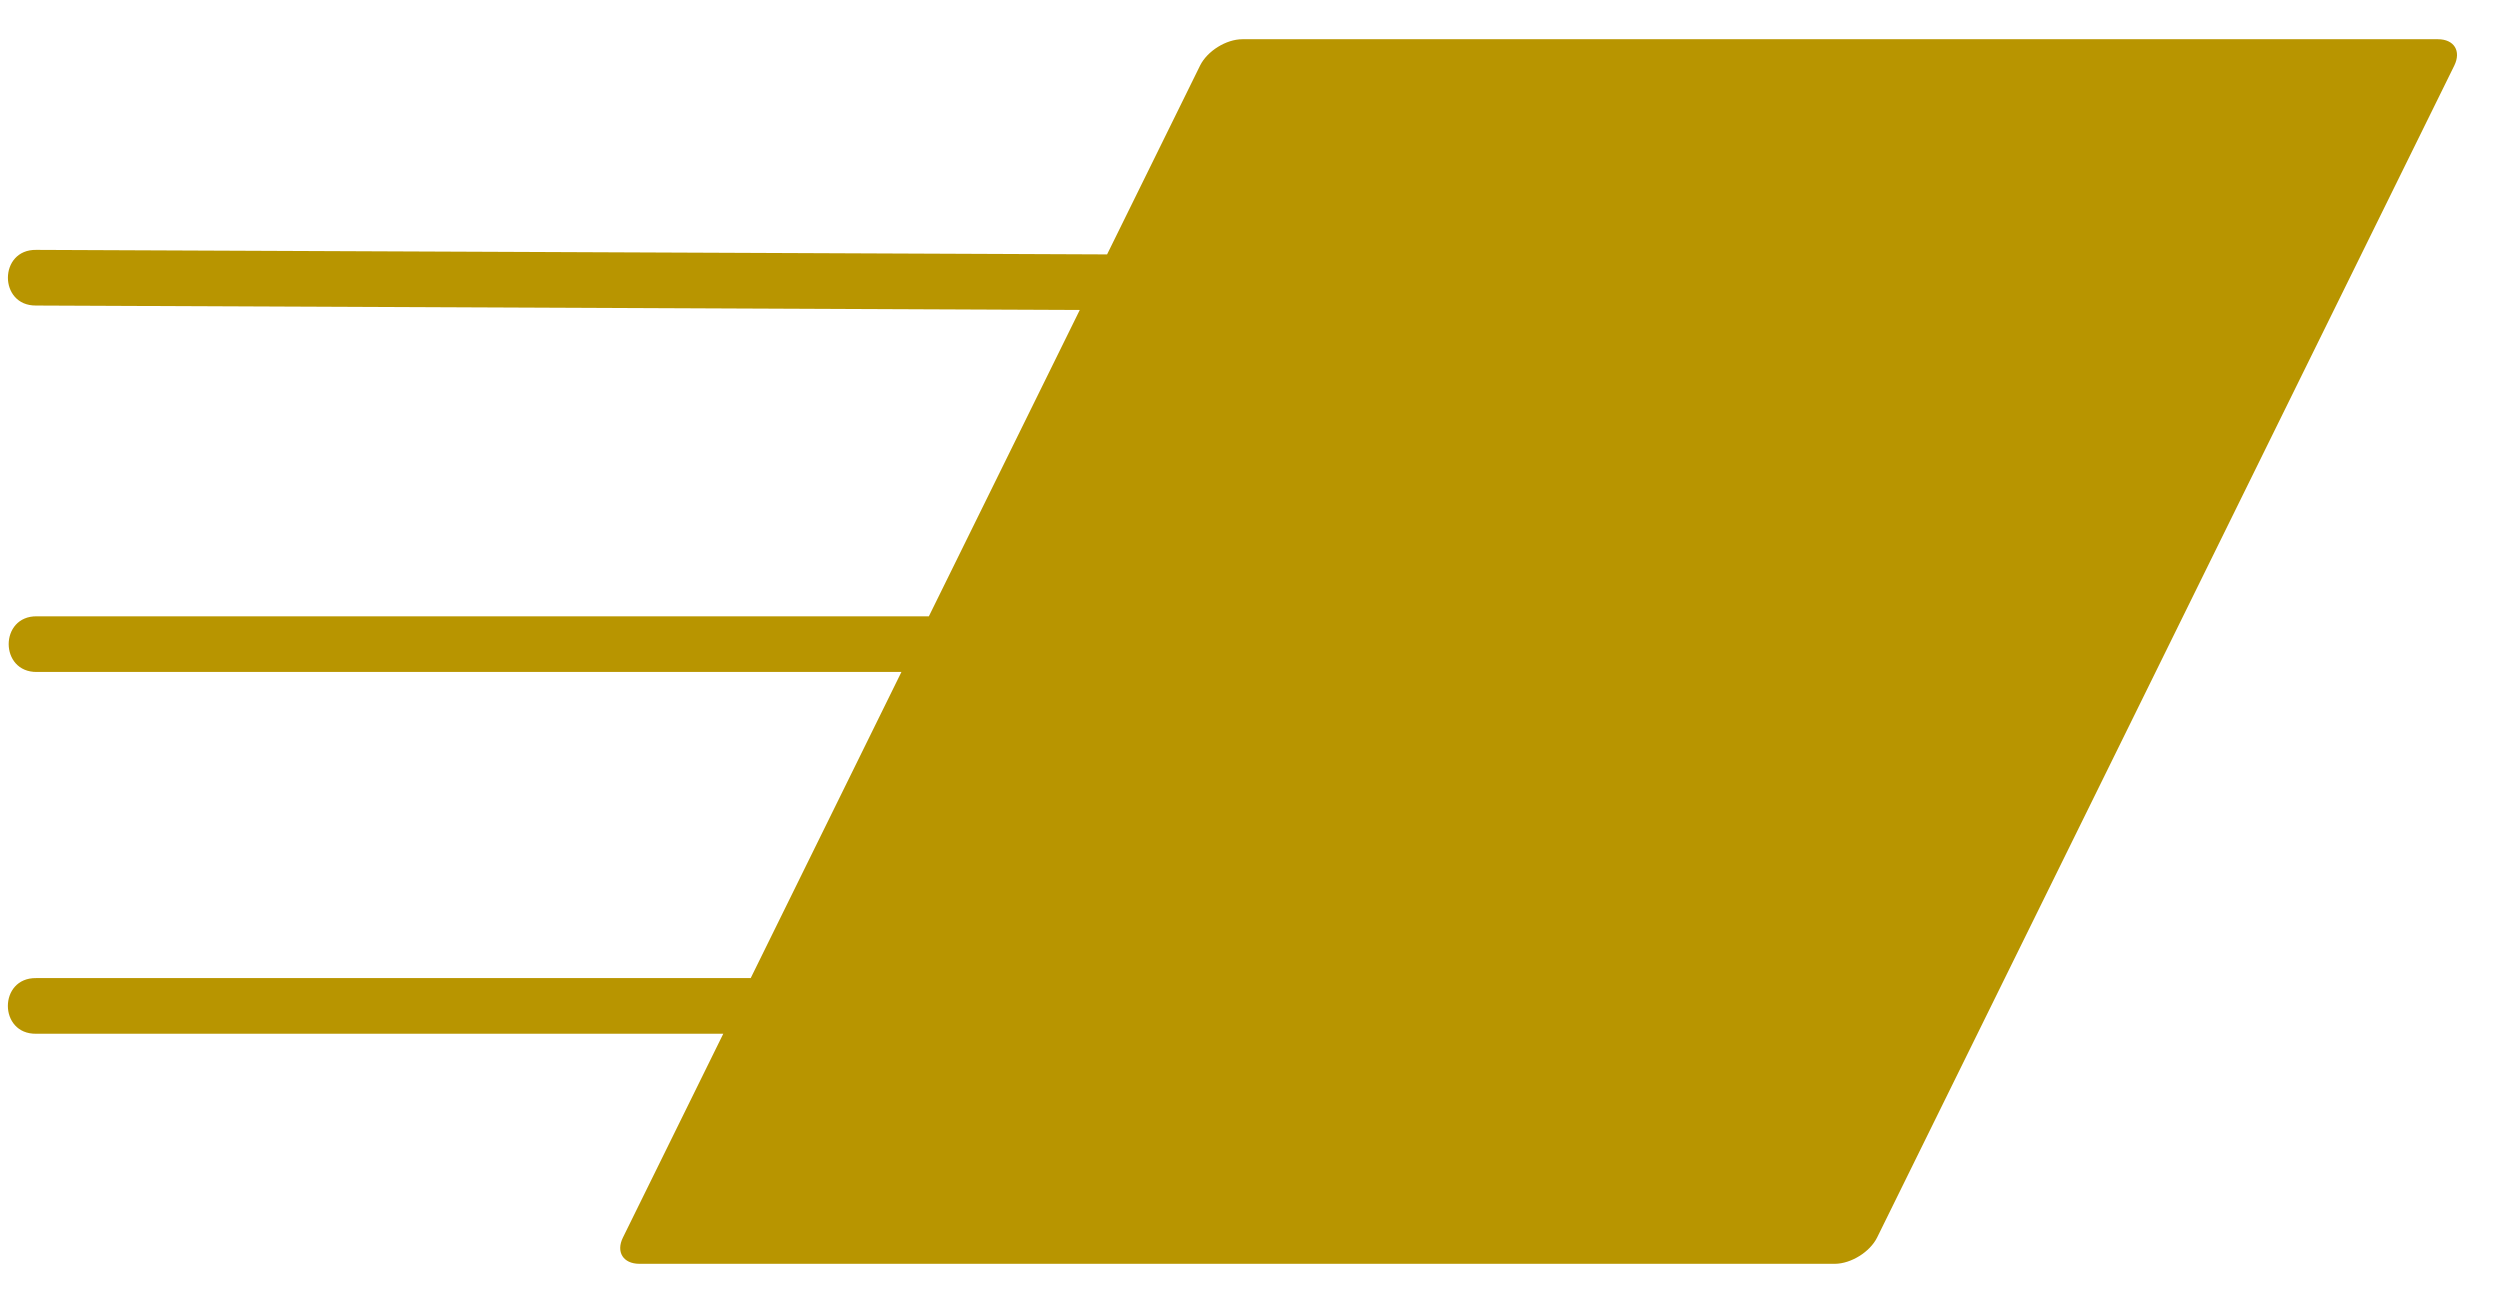 <svg width="42" height="22" viewBox="0 0 42 22" fill="none" xmlns="http://www.w3.org/2000/svg">
<path d="M20.873 0.659C20.6 0.659 20.282 0.857 20.161 1.102L18.599 4.274L0.609 4.198C-0.023 4.187 -0.027 5.139 0.605 5.133L18.14 5.208L15.605 10.354H0.62C-0.012 10.345 -0.012 11.297 0.62 11.289H15.144L12.612 16.432H0.607C-0.026 16.423 -0.026 17.376 0.607 17.367H12.151L10.466 20.789C10.345 21.033 10.469 21.231 10.741 21.232H30.825C31.097 21.231 31.416 21.033 31.536 20.789L41.232 1.102C41.352 0.857 41.229 0.659 40.957 0.659H20.873Z" fill="#B89500"/>
</svg>
